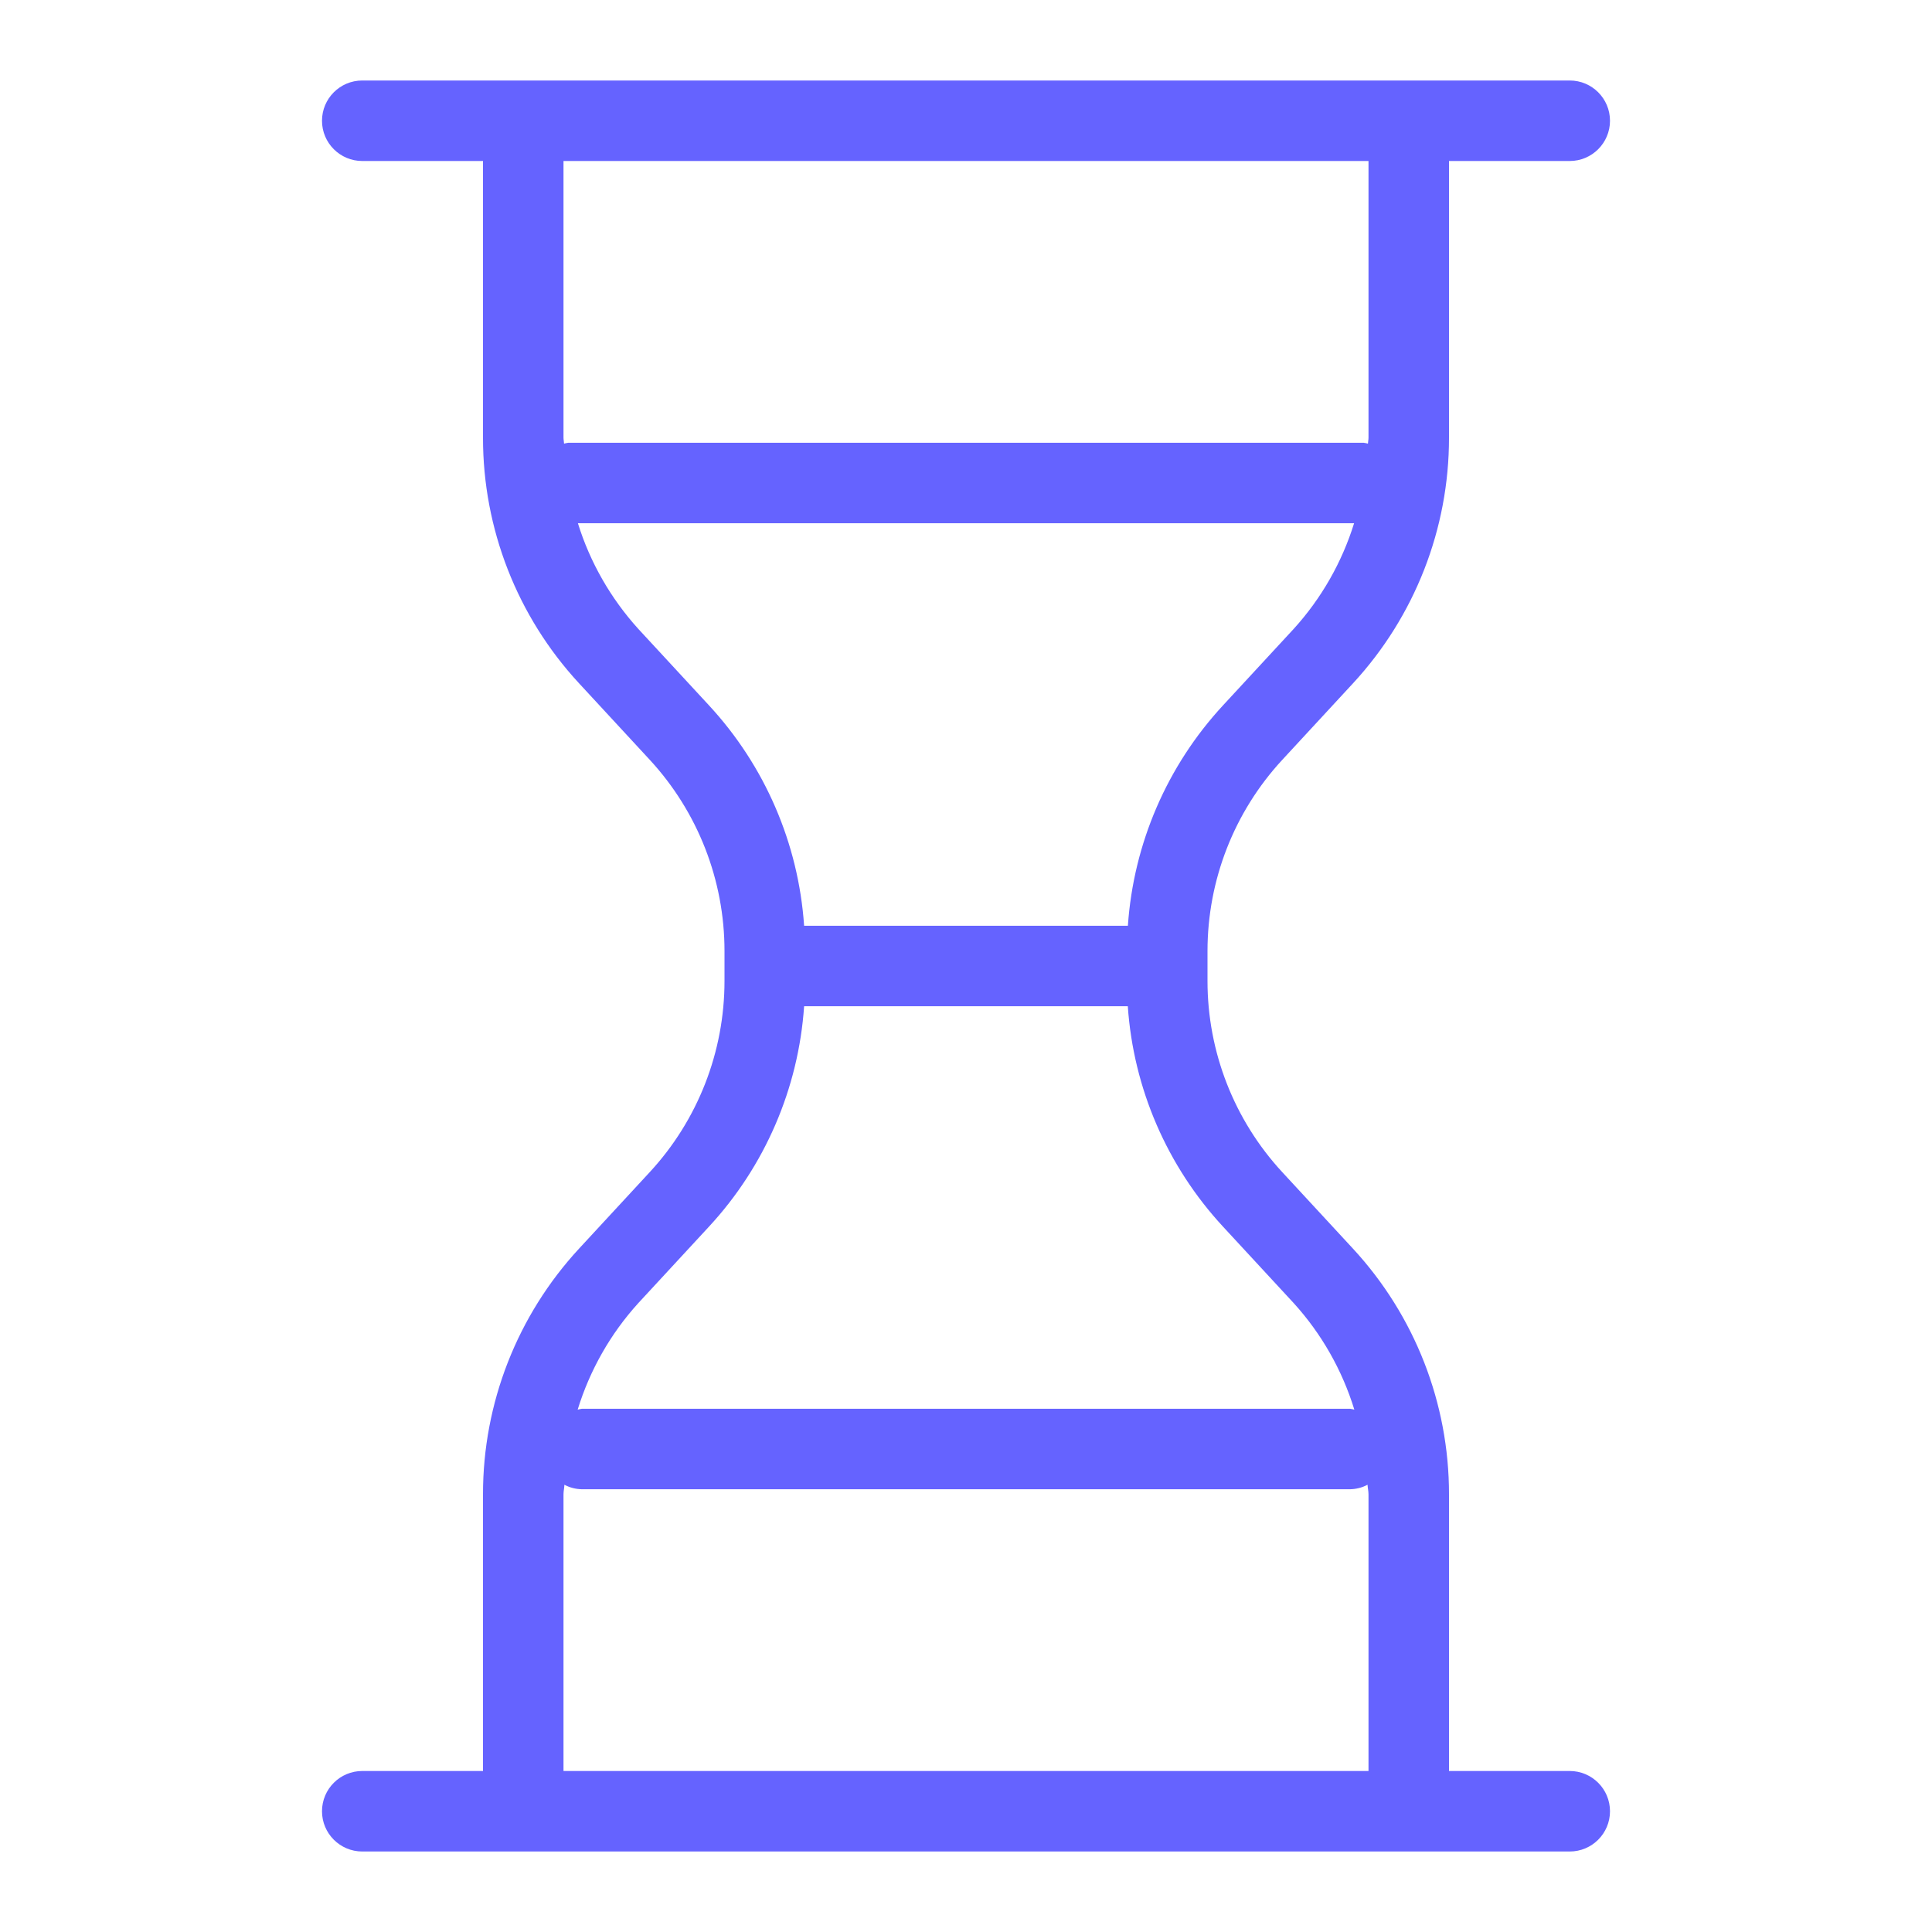 <svg xmlns="http://www.w3.org/2000/svg" enable-background="new 0 0 24 24" viewBox="0 0 24 24"><path fill="#6563ff" d="M19.5,22H18v-3.437c0.001-1.131-0.425-2.221-1.193-3.052l-0.879-0.951C15.331,13.914,15,13.066,15,12.187v-0.373c-0-0.88,0.331-1.728,0.928-2.374l0.879-0.951C17.575,7.658,18.001,6.568,18,5.437V2h1.5C19.776,2,20,1.776,20,1.5S19.776,1,19.5,1h-15C4.224,1,4,1.224,4,1.5S4.224,2,4.5,2H6v3.437C5.999,6.568,6.425,7.658,7.193,8.488l0.879,0.951C8.669,10.086,9,10.934,9,11.813v0.373c0,0.88-0.331,1.728-0.928,2.374l-0.879,0.951C6.425,16.342,5.999,17.432,6,18.563V22H4.5C4.224,22,4,22.224,4,22.5S4.224,23,4.5,23h15c0.276,0,0.5-0.224,0.5-0.5S19.776,22,19.5,22z M7.007,5.511C7.006,5.486,7,5.462,7,5.437V2h10v3.437c0,0.025-0.006,0.049-0.007,0.074C16.976,5.506,16.958,5.503,16.94,5.5H7.06C7.042,5.503,7.024,5.506,7.007,5.511z M8.807,8.762L7.928,7.811C7.586,7.433,7.33,6.986,7.179,6.5h9.642c-0.151,0.486-0.406,0.933-0.749,1.311l-0.879,0.951C14.498,9.513,14.081,10.479,14.011,11.5H9.989C9.919,10.479,9.502,9.513,8.807,8.762z M7.928,16.189l0.879-0.951C9.502,14.487,9.919,13.521,9.989,12.5h4.021c0.07,1.021,0.488,1.987,1.183,2.738l0.879,0.951c0.345,0.38,0.601,0.831,0.752,1.322C16.806,17.506,16.788,17.503,16.77,17.5H7.23c-0.018,0.003-0.036,0.006-0.054,0.011C7.327,17.021,7.583,16.569,7.928,16.189z M17,22H7v-3.437c0-0.04,0.01-0.079,0.011-0.119C7.079,18.48,7.154,18.499,7.23,18.5h9.539c0.076-0.001,0.152-0.02,0.219-0.056C16.99,18.484,17,18.523,17,18.563V22z"/></svg>